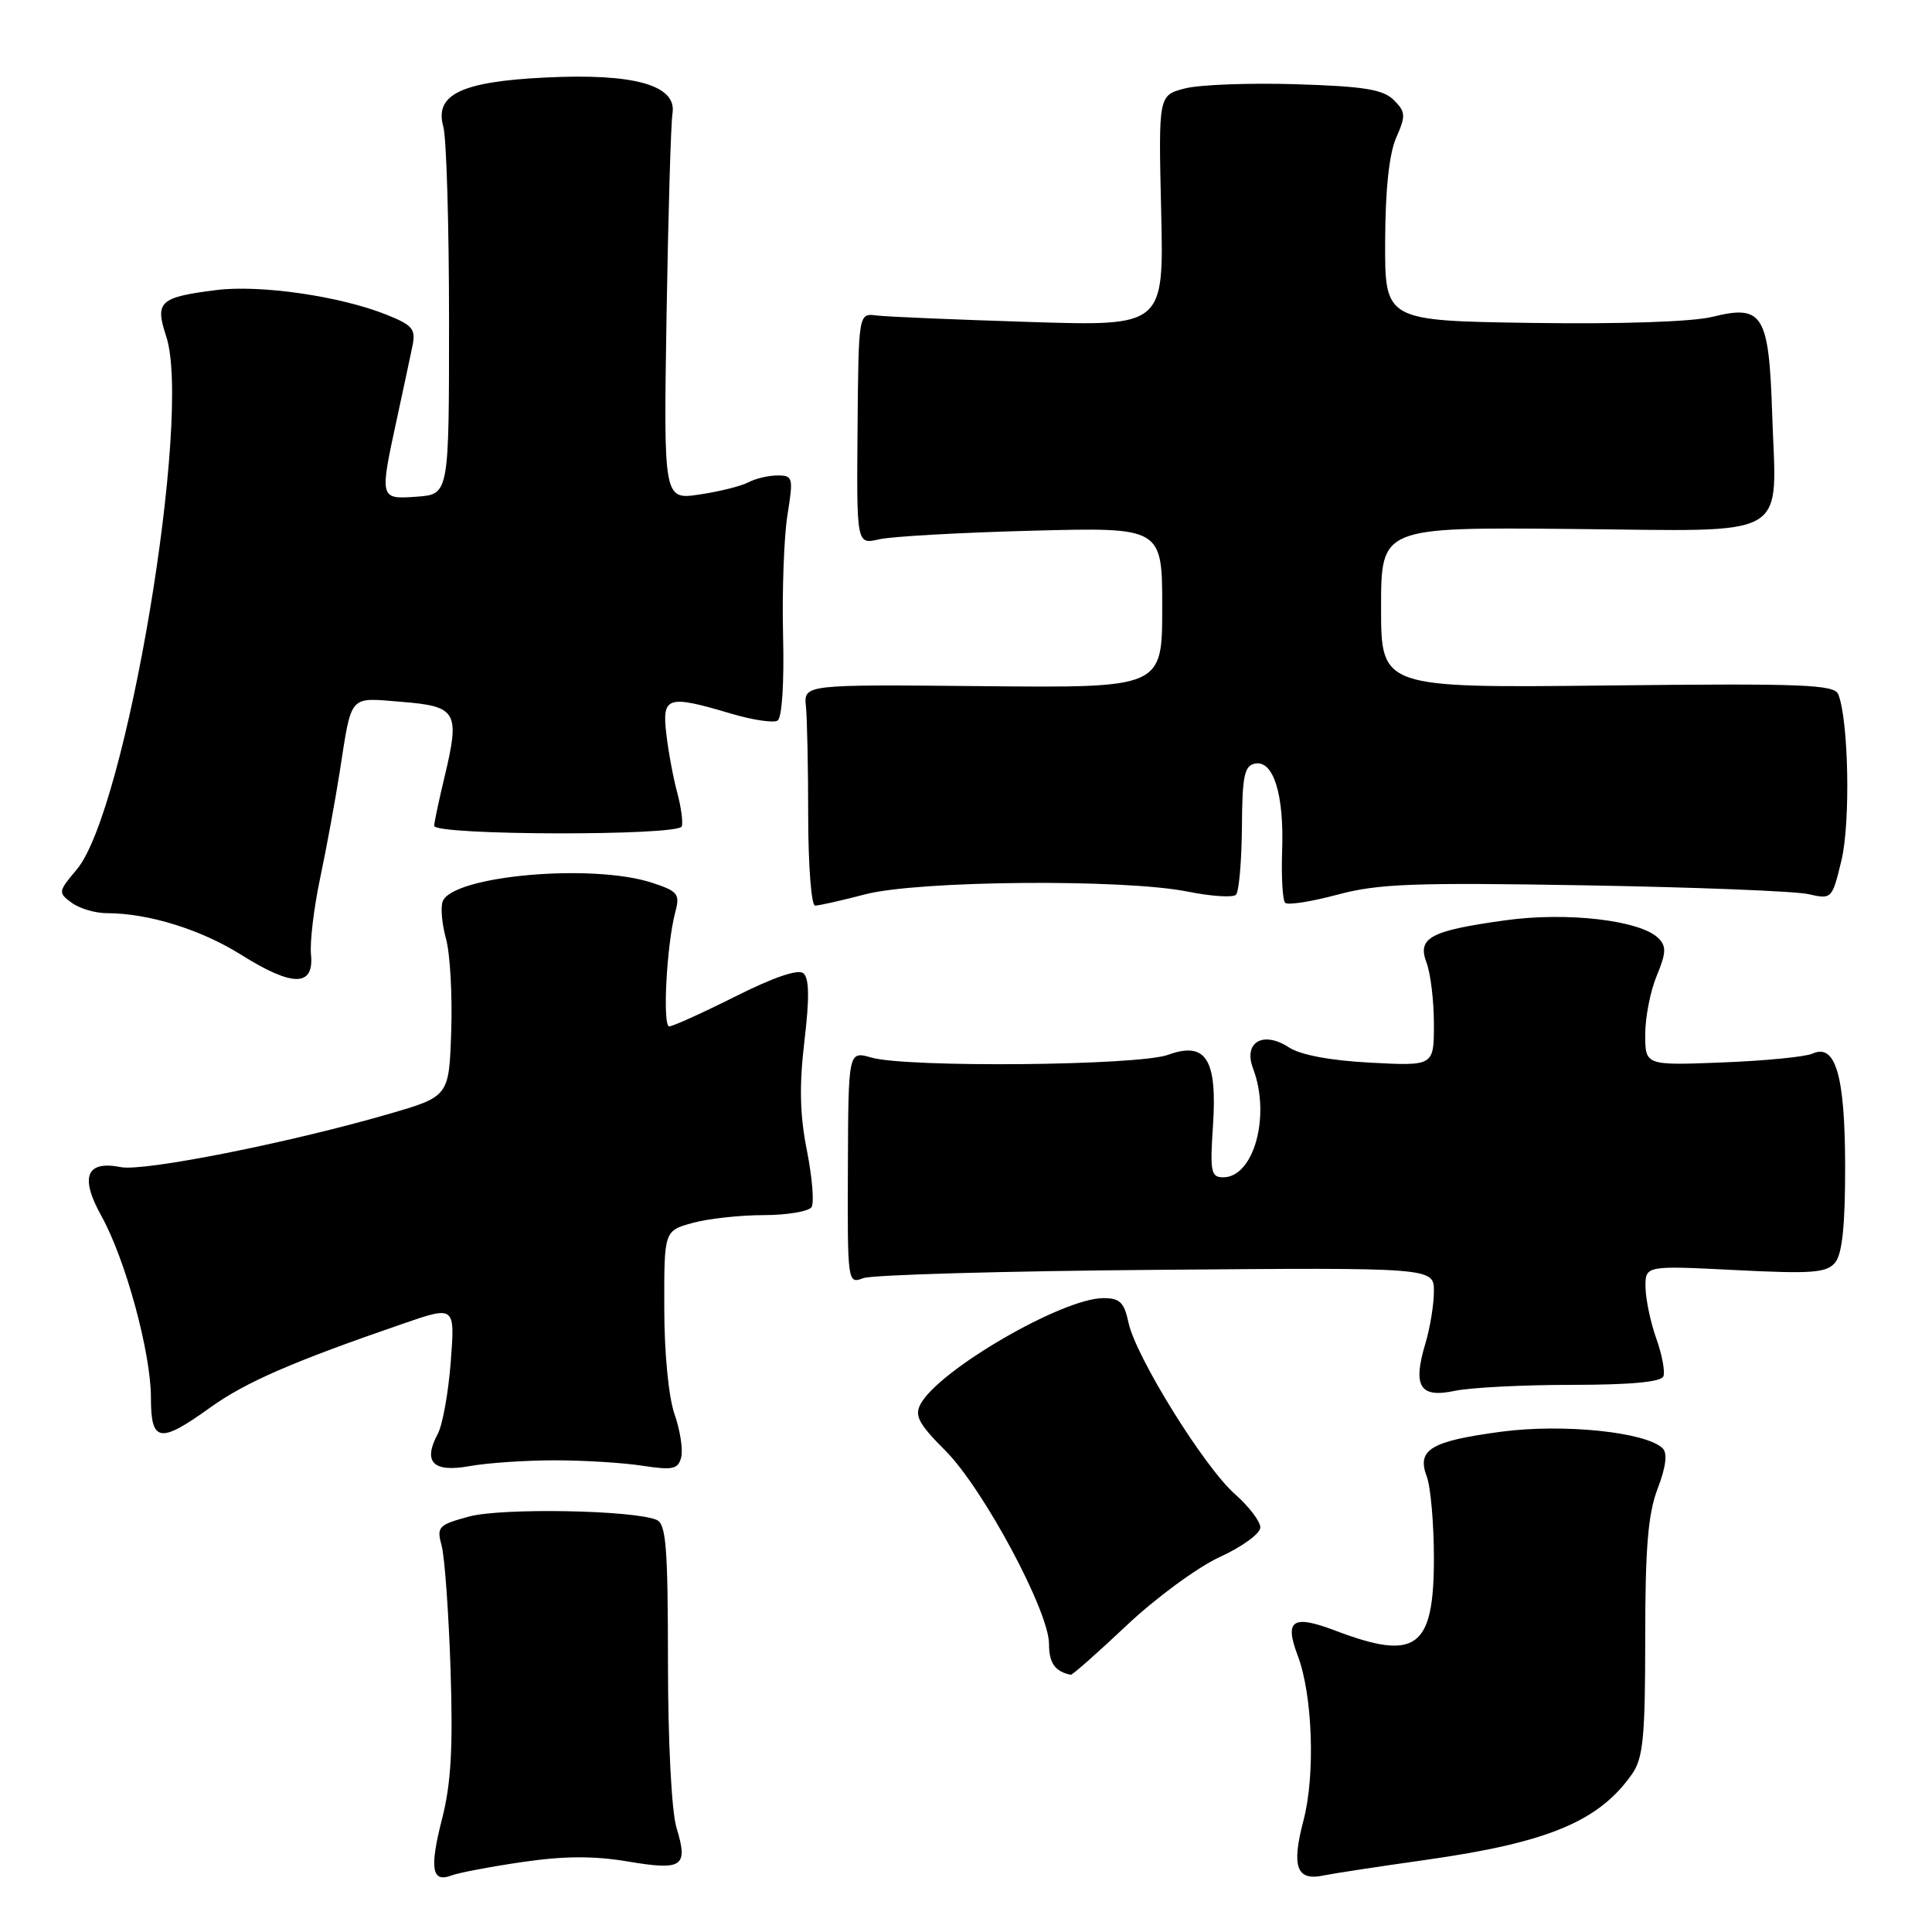<?xml version="1.0" encoding="UTF-8" standalone="no"?>
<!DOCTYPE svg PUBLIC "-//W3C//DTD SVG 1.1//EN" "http://www.w3.org/Graphics/SVG/1.1/DTD/svg11.dtd" >
<svg xmlns="http://www.w3.org/2000/svg" xmlns:xlink="http://www.w3.org/1999/xlink" version="1.1" viewBox="0 0 256 256">
 <g >
 <path fill="currentColor"
d=" M 69.21 246.73 C 74.73 245.92 78.70 245.90 83.21 246.66 C 90.48 247.88 91.22 247.36 89.63 242.15 C 88.99 240.04 88.51 230.78 88.51 220.26 C 88.50 205.00 88.26 201.92 87.00 201.39 C 83.90 200.09 66.46 199.78 62.15 200.95 C 58.07 202.06 57.84 202.31 58.52 204.82 C 58.92 206.29 59.45 213.66 59.70 221.19 C 60.04 231.57 59.77 236.35 58.57 241.03 C 56.89 247.61 57.21 249.52 59.85 248.50 C 60.76 248.15 64.97 247.35 69.21 246.73 Z  M 188.95 246.44 C 205.14 244.15 211.90 241.33 216.28 235.03 C 217.73 232.95 218.00 230.09 218.00 217.06 C 218.00 205.06 218.37 200.59 219.65 197.24 C 220.74 194.40 220.97 192.57 220.32 191.92 C 218.16 189.76 207.20 188.62 199.00 189.70 C 189.58 190.95 187.70 192.07 189.05 195.64 C 189.57 197.01 190.00 201.89 190.00 206.49 C 190.00 218.42 187.66 220.14 176.95 216.07 C 171.26 213.91 170.16 214.65 171.96 219.39 C 173.93 224.58 174.30 235.17 172.73 241.17 C 171.09 247.38 171.79 249.29 175.43 248.50 C 176.57 248.26 182.65 247.33 188.95 246.44 Z  M 149.28 215.38 C 153.14 211.73 158.71 207.65 161.65 206.30 C 164.59 204.96 167.00 203.20 167.00 202.40 C 167.00 201.59 165.49 199.62 163.66 198.00 C 159.60 194.45 150.48 179.76 149.53 175.25 C 148.96 172.56 148.38 172.00 146.17 172.01 C 140.76 172.03 124.39 181.53 121.97 186.06 C 121.15 187.58 121.74 188.69 125.26 192.21 C 130.28 197.24 139.00 213.49 139.00 217.83 C 139.00 220.37 139.79 221.48 141.88 221.92 C 142.09 221.96 145.42 219.02 149.28 215.38 Z  M 73.50 193.50 C 77.35 193.50 82.59 193.82 85.14 194.22 C 89.15 194.83 89.85 194.68 90.26 193.11 C 90.52 192.10 90.13 189.53 89.38 187.39 C 88.59 185.12 88.02 179.26 88.02 173.30 C 88.00 163.09 88.00 163.09 91.75 162.05 C 93.81 161.48 98.06 161.01 101.19 161.01 C 104.32 161.00 107.18 160.52 107.54 159.94 C 107.90 159.36 107.62 155.99 106.92 152.45 C 105.98 147.74 105.89 143.87 106.59 137.95 C 107.27 132.23 107.23 129.61 106.45 128.96 C 105.76 128.38 102.49 129.50 97.45 132.03 C 93.10 134.21 89.15 136.00 88.68 136.00 C 87.76 136.00 88.33 125.16 89.48 120.86 C 90.12 118.47 89.84 118.10 86.43 116.98 C 78.54 114.37 59.97 116.02 58.66 119.44 C 58.36 120.21 58.56 122.45 59.10 124.40 C 59.64 126.35 59.95 131.85 59.79 136.62 C 59.50 145.29 59.50 145.29 51.50 147.61 C 38.35 151.43 19.04 155.26 16.01 154.65 C 11.43 153.74 10.55 155.94 13.43 161.11 C 16.63 166.87 20.00 179.23 20.00 185.23 C 20.00 191.13 21.16 191.32 27.85 186.51 C 32.54 183.14 38.78 180.43 53.39 175.40 C 60.29 173.02 60.29 173.02 59.73 180.42 C 59.42 184.49 58.65 188.79 58.01 189.99 C 56.00 193.74 57.37 195.14 62.22 194.27 C 64.58 193.84 69.65 193.50 73.50 193.50 Z  M 208.24 183.50 C 216.05 183.50 220.12 183.12 220.41 182.37 C 220.65 181.75 220.23 179.50 219.47 177.37 C 218.71 175.24 218.07 172.19 218.04 170.60 C 218.00 167.69 218.00 167.69 229.92 168.29 C 240.12 168.81 242.04 168.66 243.17 167.29 C 244.10 166.17 244.50 162.36 244.49 154.59 C 244.48 142.55 243.23 138.21 240.17 139.61 C 239.25 140.03 233.89 140.56 228.25 140.78 C 218.00 141.18 218.00 141.18 218.00 137.06 C 218.00 134.79 218.69 131.29 219.53 129.28 C 220.78 126.27 220.82 125.39 219.75 124.32 C 217.37 121.94 207.64 120.80 199.43 121.95 C 189.47 123.33 187.77 124.26 189.03 127.58 C 189.56 128.98 190.00 132.63 190.00 135.69 C 190.00 141.25 190.00 141.25 181.61 140.81 C 176.29 140.53 172.33 139.79 170.80 138.79 C 167.36 136.54 164.71 138.10 166.04 141.59 C 168.40 147.81 166.15 156.00 162.08 156.00 C 160.46 156.00 160.32 155.26 160.72 149.25 C 161.32 140.35 159.81 137.94 154.77 139.77 C 150.79 141.21 120.19 141.49 115.45 140.13 C 112.41 139.26 112.41 139.26 112.35 154.71 C 112.29 170.01 112.31 170.15 114.39 169.36 C 115.55 168.92 133.04 168.42 153.25 168.26 C 190.00 167.95 190.00 167.95 190.00 171.11 C 190.00 172.85 189.49 175.97 188.86 178.06 C 187.17 183.72 188.14 185.27 192.74 184.30 C 194.81 183.86 201.78 183.50 208.24 183.50 Z  M 41.21 126.50 C 41.04 124.85 41.59 120.29 42.42 116.36 C 43.25 112.43 44.41 106.13 45.00 102.36 C 46.65 91.83 46.12 92.43 53.23 93.00 C 60.56 93.59 60.97 94.31 58.90 102.96 C 58.17 106.01 57.55 108.91 57.53 109.42 C 57.49 110.71 89.90 110.78 90.34 109.50 C 90.52 108.95 90.25 106.92 89.73 105.00 C 89.21 103.08 88.56 99.59 88.29 97.25 C 87.71 92.27 88.42 92.05 96.84 94.55 C 99.70 95.40 102.49 95.82 103.03 95.48 C 103.62 95.12 103.92 90.45 103.76 84.18 C 103.62 78.31 103.88 71.14 104.34 68.25 C 105.14 63.28 105.07 63.00 103.03 63.00 C 101.84 63.00 100.11 63.41 99.18 63.90 C 98.26 64.40 95.35 65.13 92.72 65.52 C 87.93 66.24 87.93 66.24 88.32 41.87 C 88.54 28.47 88.89 16.39 89.11 15.02 C 89.70 11.29 84.04 9.69 72.29 10.27 C 61.11 10.81 57.55 12.53 58.74 16.78 C 59.16 18.28 59.50 29.85 59.50 42.50 C 59.50 65.50 59.50 65.50 55.25 65.81 C 50.28 66.17 50.28 66.16 52.59 55.50 C 53.42 51.65 54.35 47.33 54.64 45.90 C 55.12 43.60 54.71 43.10 51.19 41.69 C 45.06 39.24 34.49 37.71 28.70 38.43 C 21.13 39.38 20.50 39.96 22.02 44.56 C 25.49 55.08 16.72 107.43 10.18 115.20 C 7.70 118.14 7.68 118.29 9.50 119.62 C 10.53 120.38 12.62 121.00 14.14 121.00 C 19.67 121.00 26.62 123.16 32.00 126.54 C 38.77 130.79 41.63 130.78 41.21 126.50 Z  M 114.66 118.50 C 121.68 116.67 148.89 116.44 157.36 118.14 C 160.49 118.77 163.37 118.96 163.77 118.56 C 164.17 118.16 164.52 114.16 164.56 109.67 C 164.60 102.82 164.88 101.45 166.30 101.18 C 168.74 100.71 170.16 105.28 169.89 112.72 C 169.77 116.18 169.95 119.28 170.29 119.62 C 170.63 119.97 173.74 119.48 177.21 118.55 C 182.61 117.10 187.26 116.92 210.00 117.31 C 224.57 117.56 237.91 118.08 239.63 118.48 C 242.72 119.18 242.77 119.14 244.01 113.96 C 245.21 108.95 244.95 95.42 243.58 92.00 C 243.06 90.70 238.92 90.54 212.99 90.83 C 183.00 91.16 183.00 91.16 183.00 80.51 C 183.00 69.86 183.00 69.86 208.17 70.09 C 237.79 70.36 235.37 71.75 234.82 54.77 C 234.39 41.64 233.58 40.33 226.91 41.98 C 224.25 42.64 214.78 42.96 203.00 42.79 C 183.50 42.50 183.50 42.50 183.54 32.00 C 183.56 25.15 184.07 20.37 185.00 18.25 C 186.29 15.33 186.26 14.83 184.69 13.26 C 183.28 11.85 180.75 11.44 171.72 11.16 C 165.55 10.97 158.93 11.22 157.00 11.72 C 153.50 12.63 153.50 12.63 153.86 27.93 C 154.22 43.23 154.22 43.23 136.36 42.66 C 126.54 42.35 117.43 41.97 116.13 41.80 C 113.76 41.50 113.76 41.50 113.63 56.83 C 113.50 72.15 113.50 72.15 116.50 71.46 C 118.15 71.08 127.26 70.57 136.75 70.32 C 154.00 69.87 154.00 69.87 154.00 80.51 C 154.00 91.15 154.00 91.15 130.25 90.92 C 106.50 90.69 106.50 90.69 106.79 93.59 C 106.95 95.19 107.09 101.79 107.09 108.25 C 107.10 114.71 107.51 120.00 108.00 120.00 C 108.50 120.00 111.49 119.33 114.66 118.50 Z "/>
</g>
</svg>